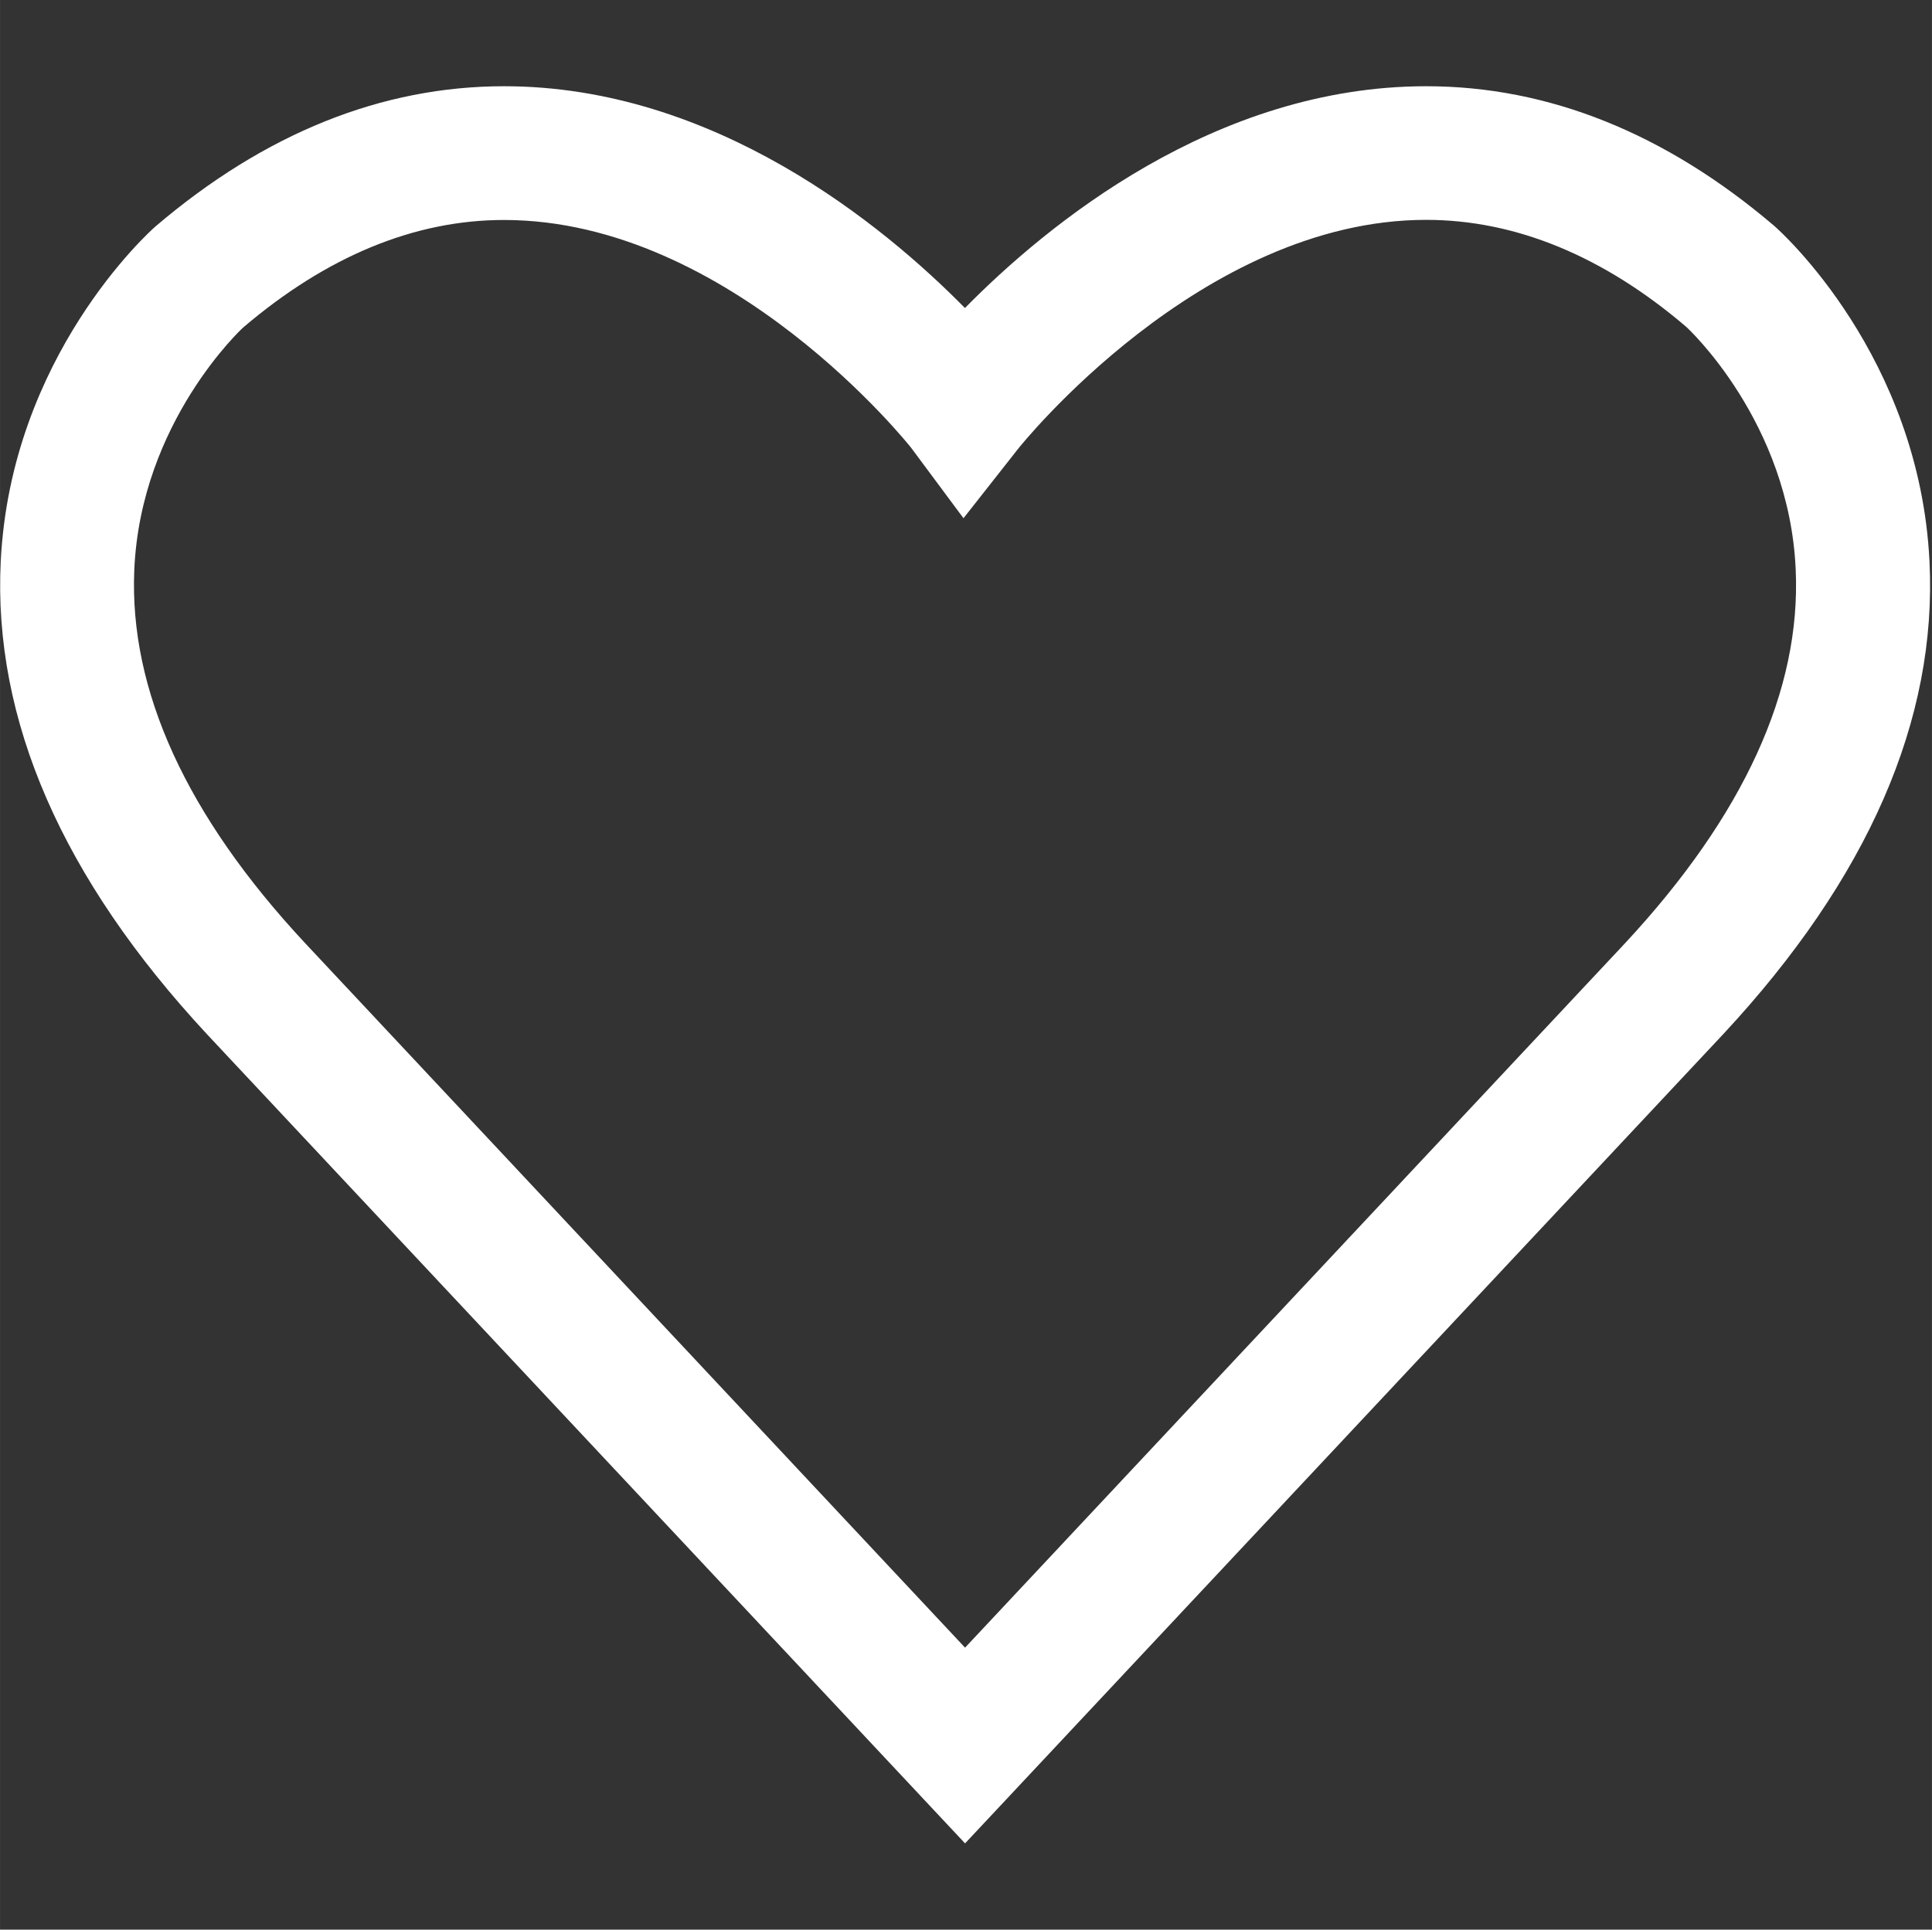 <?xml version="1.0" standalone="no"?><!DOCTYPE svg PUBLIC "-//W3C//DTD SVG 1.1//EN" "http://www.w3.org/Graphics/SVG/1.1/DTD/svg11.dtd"><svg t="1490600506127" class="icon" style="" viewBox="0 0 1025 1024" version="1.1" xmlns="http://www.w3.org/2000/svg" p-id="2951" xmlns:xlink="http://www.w3.org/1999/xlink" width="16.016" height="16"><rect x="0" y="0" width="1025" height="1024" fill="#333333" stroke="none"/><defs><style type="text/css"></style></defs><path d="M512 978.24 109.824 548.864c-76.8-82.624-113.6-166.976-109.44-251.008 5.376-108.8 78.848-174.848 81.984-177.6 58.048-49.536 120.192-74.496 185.088-74.496 111.616 0 201.152 73.664 244.48 117.696 43.456-44.16 132.608-117.696 244.736-117.696 64.896 0 126.976 24.96 184.64 74.112 3.648 3.136 76.992 69.184 82.368 177.984 4.224 83.968-32.64 168.384-109.376 250.88L512 978.24 512 978.24zM128.896 173.888c0 0-54.272 49.856-57.664 128.576C68.48 366.272 98.88 432.896 161.728 500.352L512 874.368l350.336-374.016c62.72-67.52 93.248-134.144 90.368-197.952-3.392-78.656-57.6-128.576-58.24-129.088-43.776-37.376-90.368-56.64-137.856-56.64-119.616 0-215.744 120.512-216.64 121.728l-28.8 36.608L483.392 237.632C483.008 237.12 387.648 116.736 267.392 116.736 219.904 116.736 173.312 136 128.896 173.888L128.896 173.888 128.896 173.888zM128.896 173.888" p-id="2952" fill="#ffffff"></path></svg>